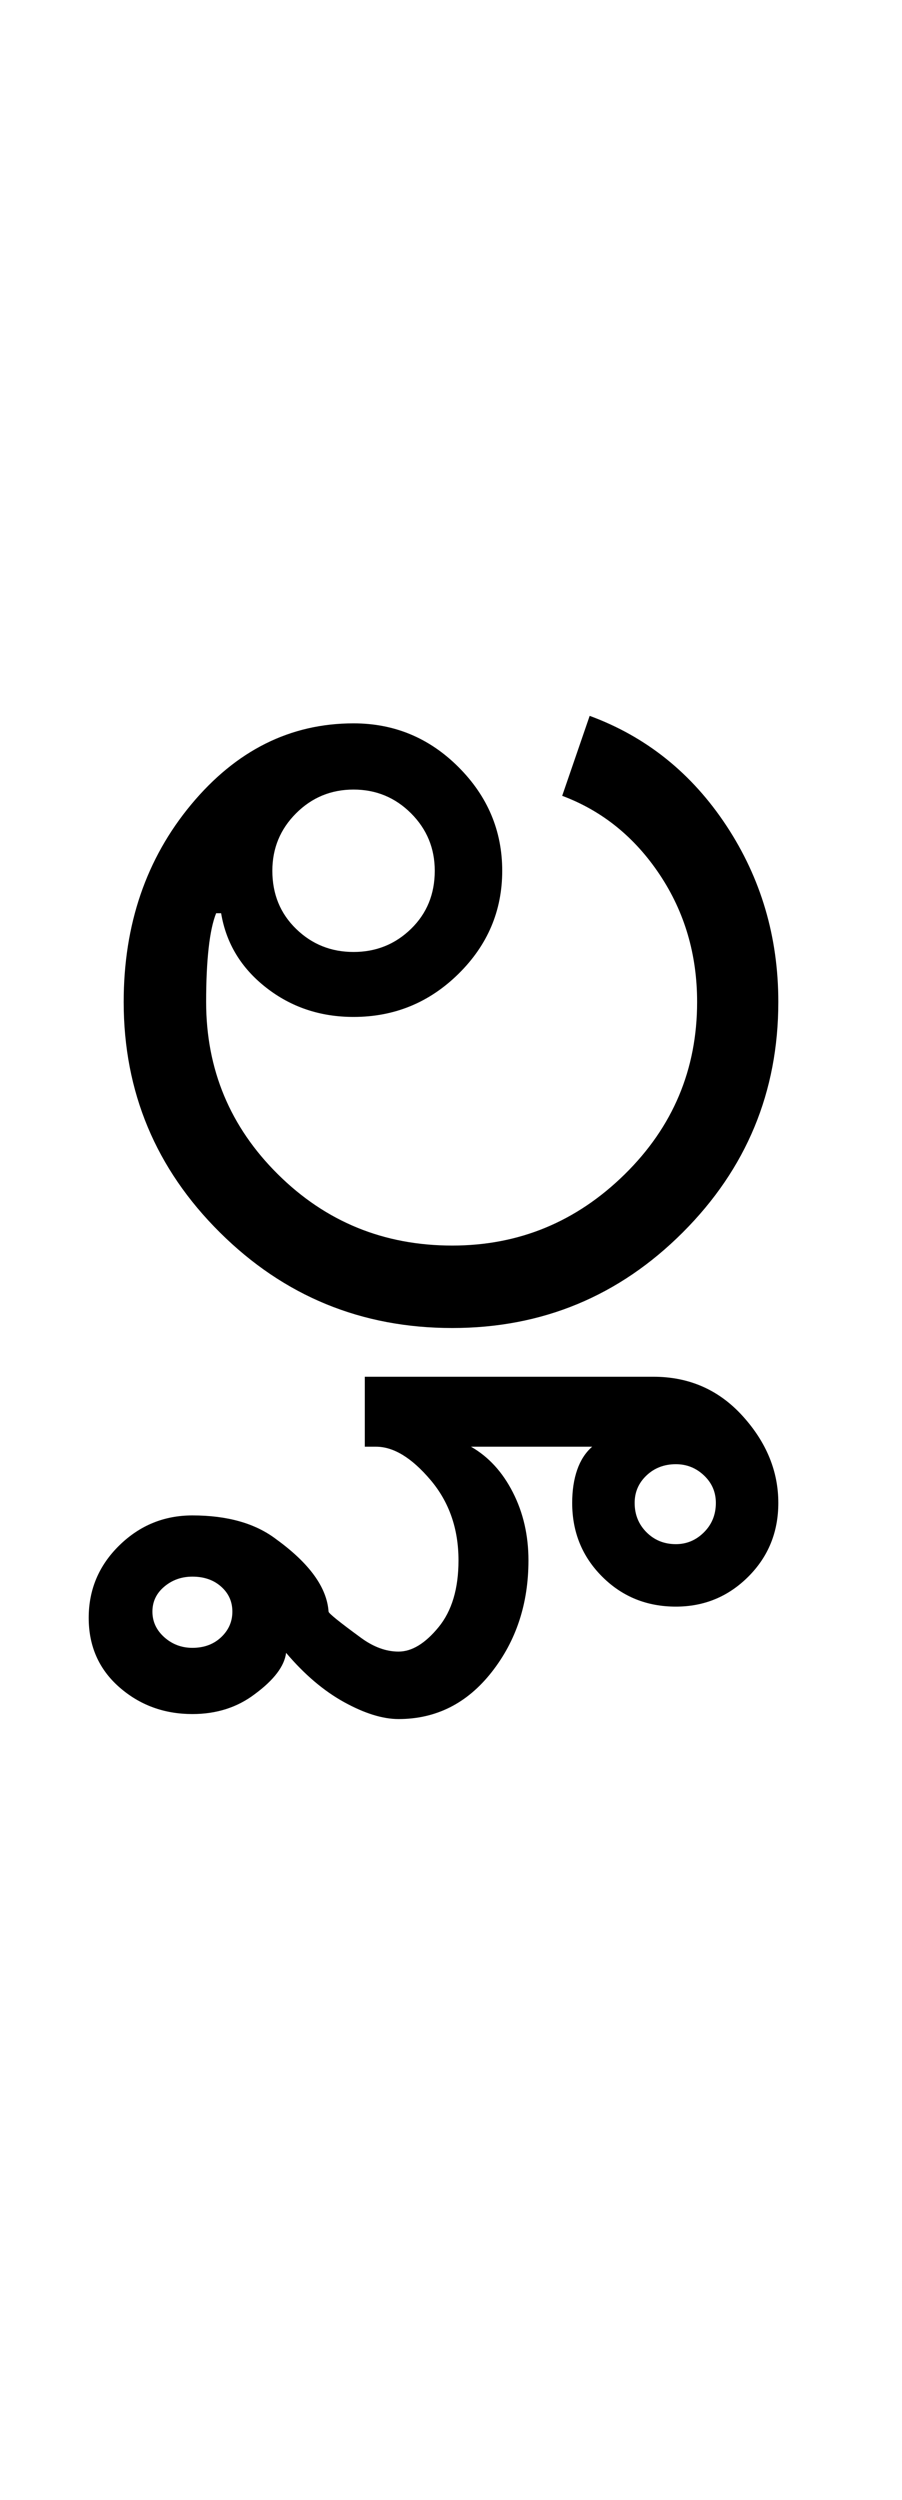 <?xml version="1.0" encoding="UTF-8"?>
<svg xmlns="http://www.w3.org/2000/svg" xmlns:xlink="http://www.w3.org/1999/xlink" width="180.5pt" height="500.25pt" viewBox="0 0 180.5 500.25" version="1.1">
<defs>
<g>
<symbol overflow="visible" id="glyph0-0">
<path style="stroke:none;" d="M 8.5 0 L 8.5 -170.5 L 76.5 -170.5 L 76.5 0 Z M 17 -8.5 L 68 -8.5 L 68 -162 L 17 -162 Z M 17 -8.5 "/>
</symbol>
<symbol overflow="visible" id="glyph0-1">
<path style="stroke:none;" d="M 38.5 -91.5 C 38.5 -86.832 40.082 -82.957 43.25 -79.875 C 46.414 -76.789 50.25 -75.25 54.75 -75.25 C 59.25 -75.25 63.082 -76.789 66.25 -79.875 C 69.414 -82.957 71 -86.832 71 -91.5 C 71 -96 69.414 -99.832 66.25 -103 C 63.082 -106.164 59.25 -107.75 54.75 -107.75 C 50.25 -107.75 46.414 -106.164 43.25 -103 C 40.082 -99.832 38.5 -96 38.5 -91.5 Z M 74.5 -16.5 C 87.832 -16.5 99.332 -21.25 109 -30.75 C 118.664 -40.25 123.5 -51.75 123.5 -65.25 C 123.5 -74.75 121 -83.25 116 -90.75 C 111 -98.25 104.5 -103.5 96.5 -106.5 L 102 -122.5 C 113.332 -118.332 122.457 -111 129.375 -100.5 C 136.289 -90 139.75 -78.25 139.75 -65.25 C 139.75 -47.25 133.375 -31.875 120.625 -19.125 C 107.875 -6.375 92.5 0 74.5 0 C 56.332 0 40.832 -6.375 28 -19.125 C 15.164 -31.875 8.75 -47.25 8.75 -65.25 C 8.75 -80.75 13.25 -93.914 22.25 -104.75 C 31.25 -115.582 42.082 -121 54.75 -121 C 62.914 -121 69.914 -118.082 75.75 -112.25 C 81.582 -106.414 84.5 -99.5 84.5 -91.5 C 84.5 -83.5 81.582 -76.625 75.75 -70.875 C 69.914 -65.125 62.914 -62.25 54.75 -62.25 C 48.082 -62.25 42.25 -64.207 37.25 -68.125 C 32.25 -72.039 29.25 -77 28.25 -83 L 27.25 -83 C 26.582 -81.332 26.082 -79 25.75 -76 C 25.414 -73 25.25 -69.414 25.25 -65.25 C 25.25 -51.75 30.039 -40.25 39.625 -30.75 C 49.207 -21.25 60.832 -16.5 74.5 -16.5 Z M 74.5 -16.5 "/>
</symbol>
<symbol overflow="visible" id="glyph0-2">
<path style="stroke:none;" d="M -134 56.75 C -134 58.75 -133.207 60.457 -131.625 61.875 C -130.039 63.289 -128.164 64 -126 64 C -123.664 64 -121.75 63.289 -120.25 61.875 C -118.75 60.457 -118 58.75 -118 56.75 C -118 54.75 -118.75 53.082 -120.25 51.75 C -121.75 50.414 -123.664 49.75 -126 49.75 C -128.164 49.75 -130.039 50.414 -131.625 51.75 C -133.207 53.082 -134 54.75 -134 56.75 Z M -146.75 58 C -146.75 52.332 -144.707 47.5 -140.625 43.5 C -136.539 39.5 -131.664 37.5 -126 37.5 C -119 37.5 -113.414 39.082 -109.25 42.25 C -102.582 47.082 -99.082 51.914 -98.75 56.75 C -98.75 57.082 -96.582 58.832 -92.25 62 C -89.75 63.832 -87.25 64.75 -84.75 64.75 C -82.082 64.75 -79.414 63.125 -76.75 59.875 C -74.082 56.625 -72.75 52.164 -72.75 46.5 C -72.75 40.164 -74.625 34.789 -78.375 30.375 C -82.125 25.957 -85.75 23.75 -89.25 23.75 L -91.5 23.75 L -91.5 9.75 L -33.75 9.75 C -26.582 9.75 -20.625 12.375 -15.875 17.625 C -11.125 22.875 -8.75 28.664 -8.75 35 C -8.75 40.832 -10.75 45.75 -14.75 49.75 C -18.75 53.75 -23.582 55.75 -29.25 55.75 C -35.082 55.75 -40 53.75 -44 49.75 C -48 45.75 -50 40.832 -50 35 C -50 32.5 -49.664 30.289 -49 28.375 C -48.332 26.457 -47.332 24.914 -46 23.75 L -70.25 23.75 C -66.75 25.75 -63.957 28.789 -61.875 32.875 C -59.789 36.957 -58.75 41.5 -58.75 46.5 C -58.75 55.164 -61.207 62.625 -66.125 68.875 C -71.039 75.125 -77.25 78.25 -84.75 78.25 C -87.914 78.25 -91.539 77.125 -95.625 74.875 C -99.707 72.625 -103.582 69.332 -107.25 65 C -107.582 67.664 -109.664 70.414 -113.5 73.25 C -117 75.914 -121.164 77.25 -126 77.25 C -131.664 77.25 -136.539 75.457 -140.625 71.875 C -144.707 68.289 -146.75 63.664 -146.75 58 Z M -37.5 35 C -37.5 37.332 -36.707 39.289 -35.125 40.875 C -33.539 42.457 -31.582 43.25 -29.25 43.25 C -27.082 43.25 -25.207 42.457 -23.625 40.875 C -22.039 39.289 -21.25 37.332 -21.25 35 C -21.25 32.832 -22.039 31 -23.625 29.5 C -25.207 28 -27.082 27.25 -29.25 27.25 C -31.582 27.25 -33.539 28 -35.125 29.5 C -36.707 31 -37.5 32.832 -37.5 35 Z M -37.5 35 "/>
</symbol>
</g>
</defs>
<g id="surface1">
<rect x="0" y="0" width="180.5" height="500.25" style="fill:rgb(100%,100%,100%);fill-opacity:1;stroke:none;"/>
<g style="fill:rgb(0%,0%,0%);fill-opacity:1;">
  <use xlink:href="#glyph0-1" x="16" y="265.75"/>
  <use xlink:href="#glyph0-2" x="164.5" y="265.75"/>
</g>
</g>
</svg>
